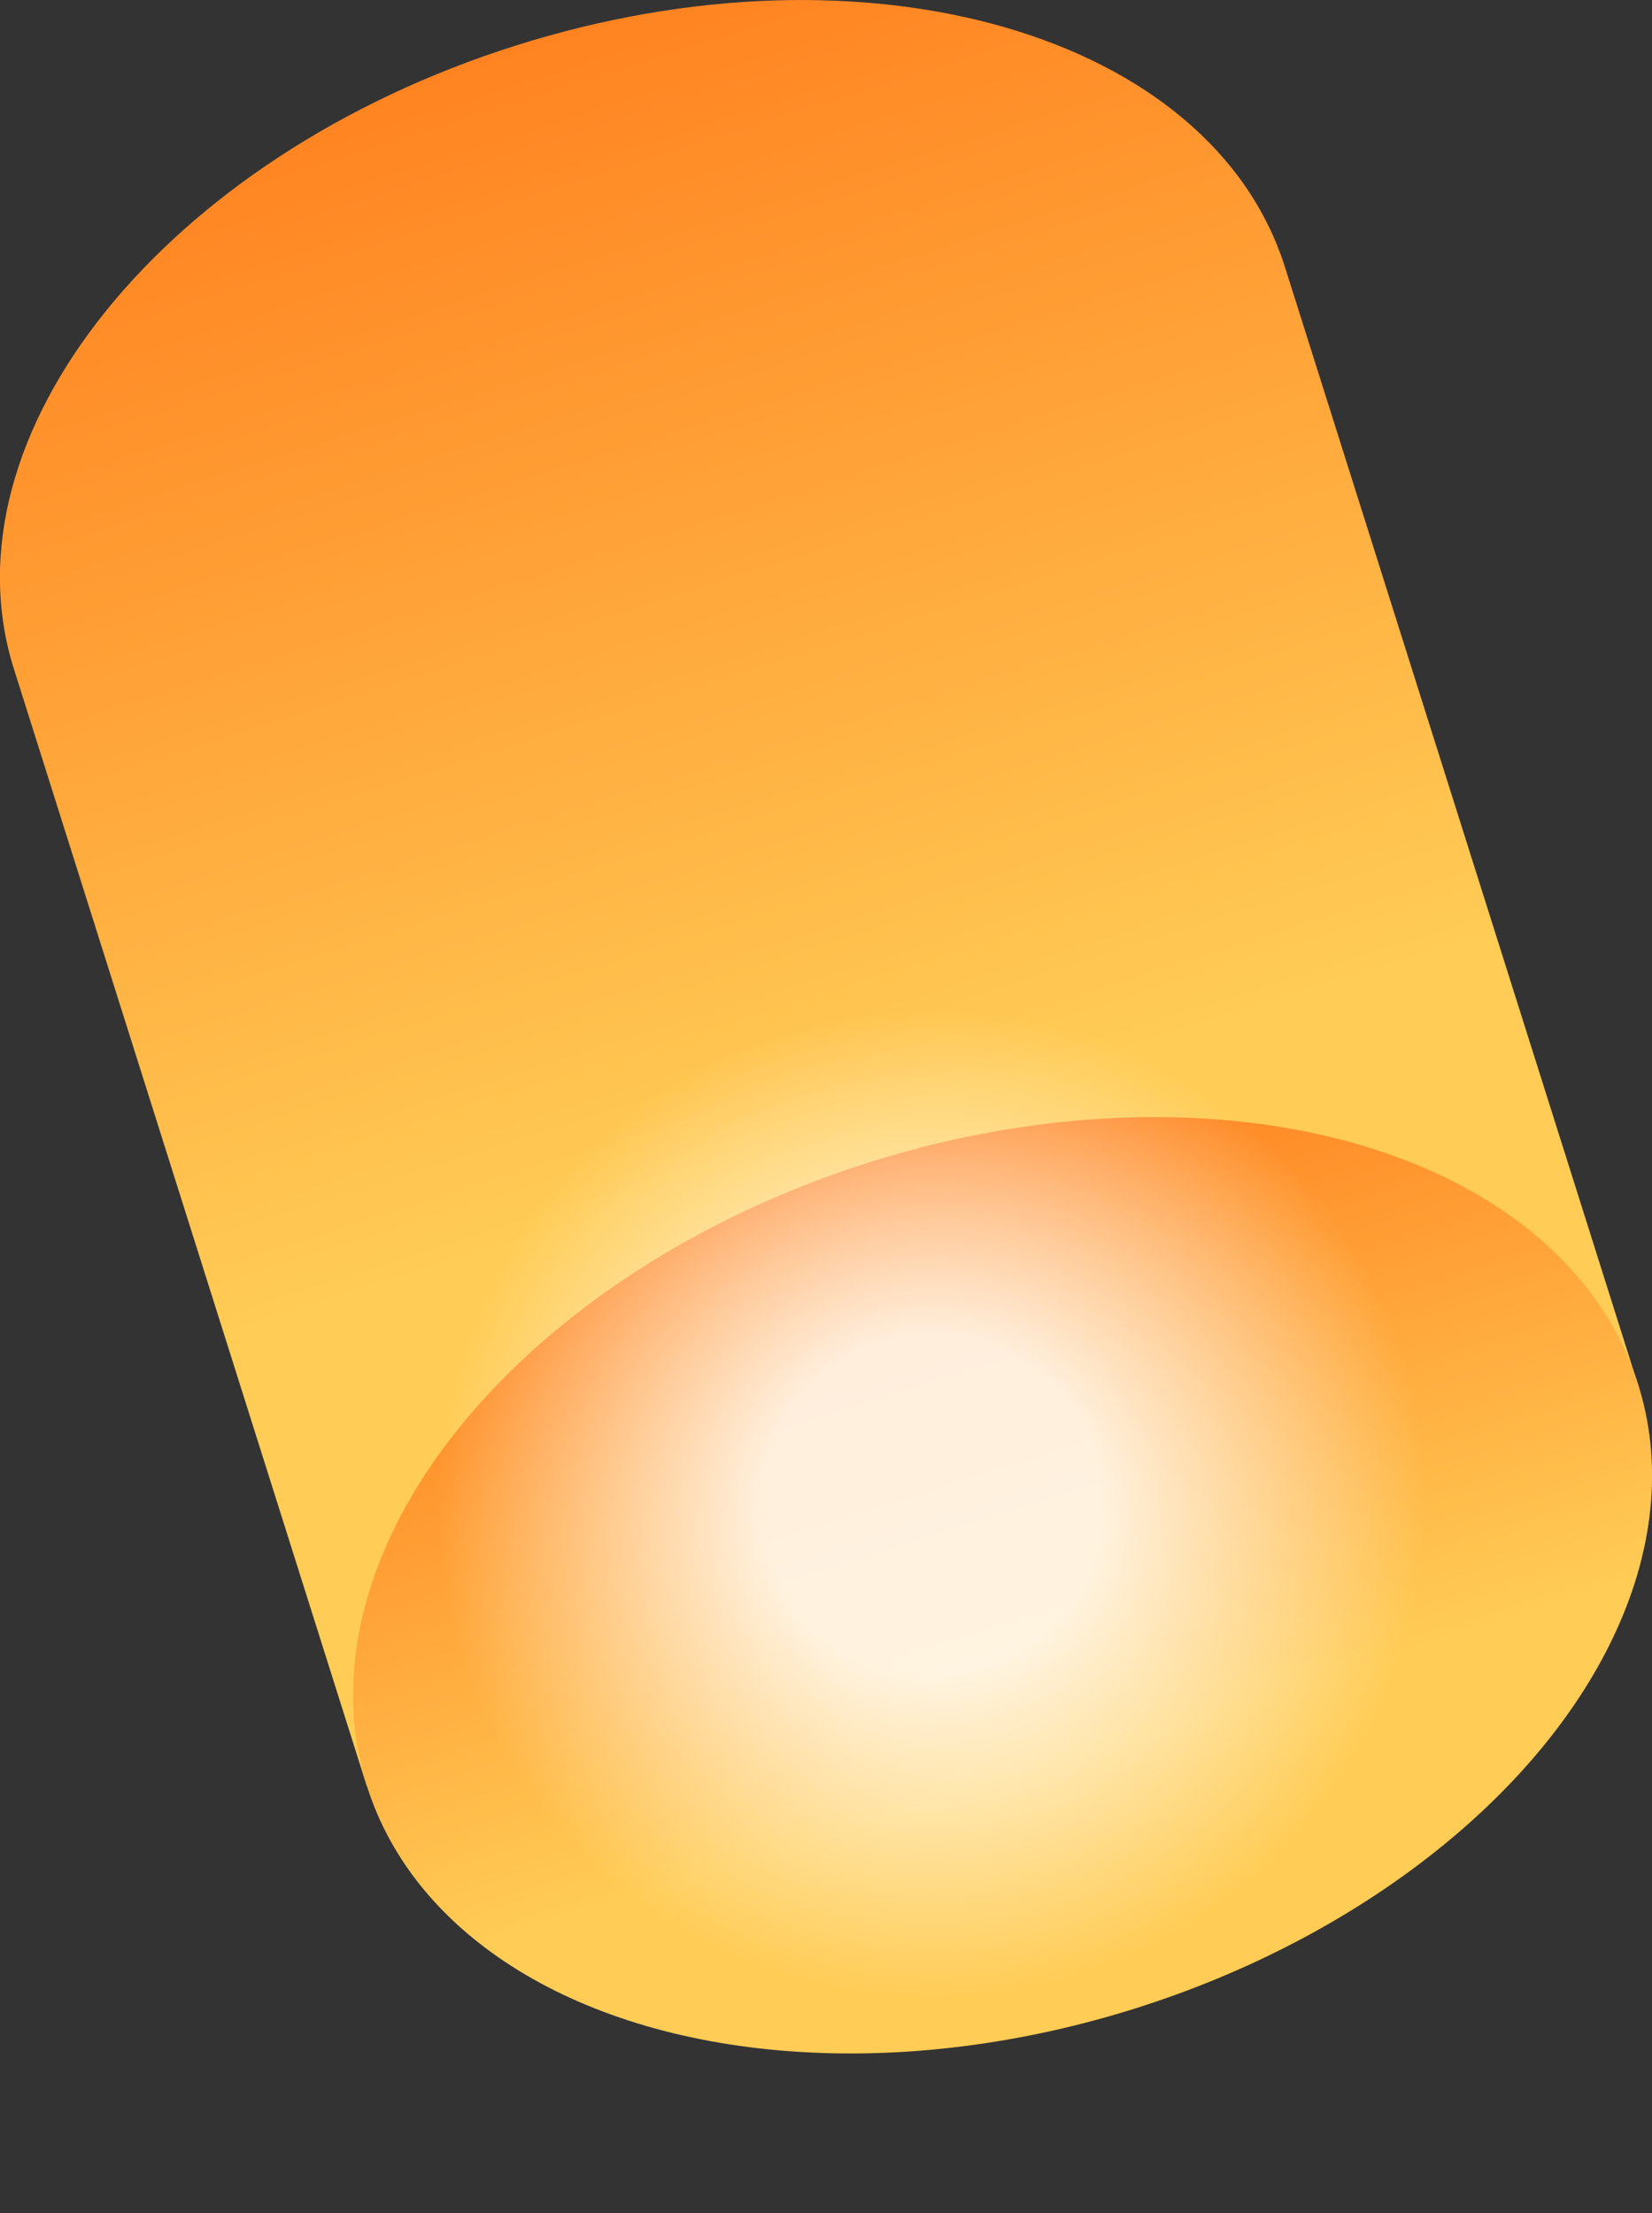 <?xml version="1.0" encoding="UTF-8"?><svg id="Layer_2" xmlns="http://www.w3.org/2000/svg" xmlns:xlink="http://www.w3.org/1999/xlink" viewBox="0 0 80.67 108.04"><rect x="0" y="0" width="80.67" height="108.04" fill="#333333" stroke="none"/><defs><style>.cls-1{fill:url(#Degradado_sin_nombre_37);opacity:.83;}.cls-2{fill:url(#Degradado_sin_nombre_48);}.cls-3{fill:url(#Degradado_sin_nombre_48-2);}</style><linearGradient id="Degradado_sin_nombre_48" x1="172.43" y1="-389.52" x2="172.43" y2="-468.36" gradientTransform="translate(1.91 500.75) rotate(-17.54)" gradientUnits="userSpaceOnUse"><stop offset=".29" stop-color="#fc5"/><stop offset="1" stop-color="#ff8321"/></linearGradient><linearGradient id="Degradado_sin_nombre_48-2" x1="172.43" y1="-367.88" x2="172.43" y2="-411.17" gradientTransform="translate(-123.47 466.9)" xlink:href="#Degradado_sin_nombre_48"/><radialGradient id="Degradado_sin_nombre_37" cx="349.58" cy="-671.24" fx="349.58" fy="-671.24" r="34.6" gradientTransform="translate(-249.63 770.33) rotate(-4.56)" gradientUnits="userSpaceOnUse"><stop offset=".24" stop-color="#fff"/><stop offset=".7" stop-color="#fff" stop-opacity="0"/><stop offset="1" stop-color="#fff" stop-opacity="0"/></radialGradient></defs><g id="Layer_1-2"><g><path class="cls-2" d="M25.2,2.22C8.06,7.63-2.92,21.26,.68,32.66l17.23,54.53,62.07-19.61L62.75,13.05C59.15,1.65,42.34-3.2,25.2,2.22Z"/><ellipse class="cls-3" cx="48.95" cy="77.39" rx="32.55" ry="21.65" transform="translate(-21.04 18.35) rotate(-17.54)"/><circle class="cls-1" cx="45.53" cy="73.43" r="34.6" transform="translate(-26.76 26.11) rotate(-24.99)"/></g></g></svg>